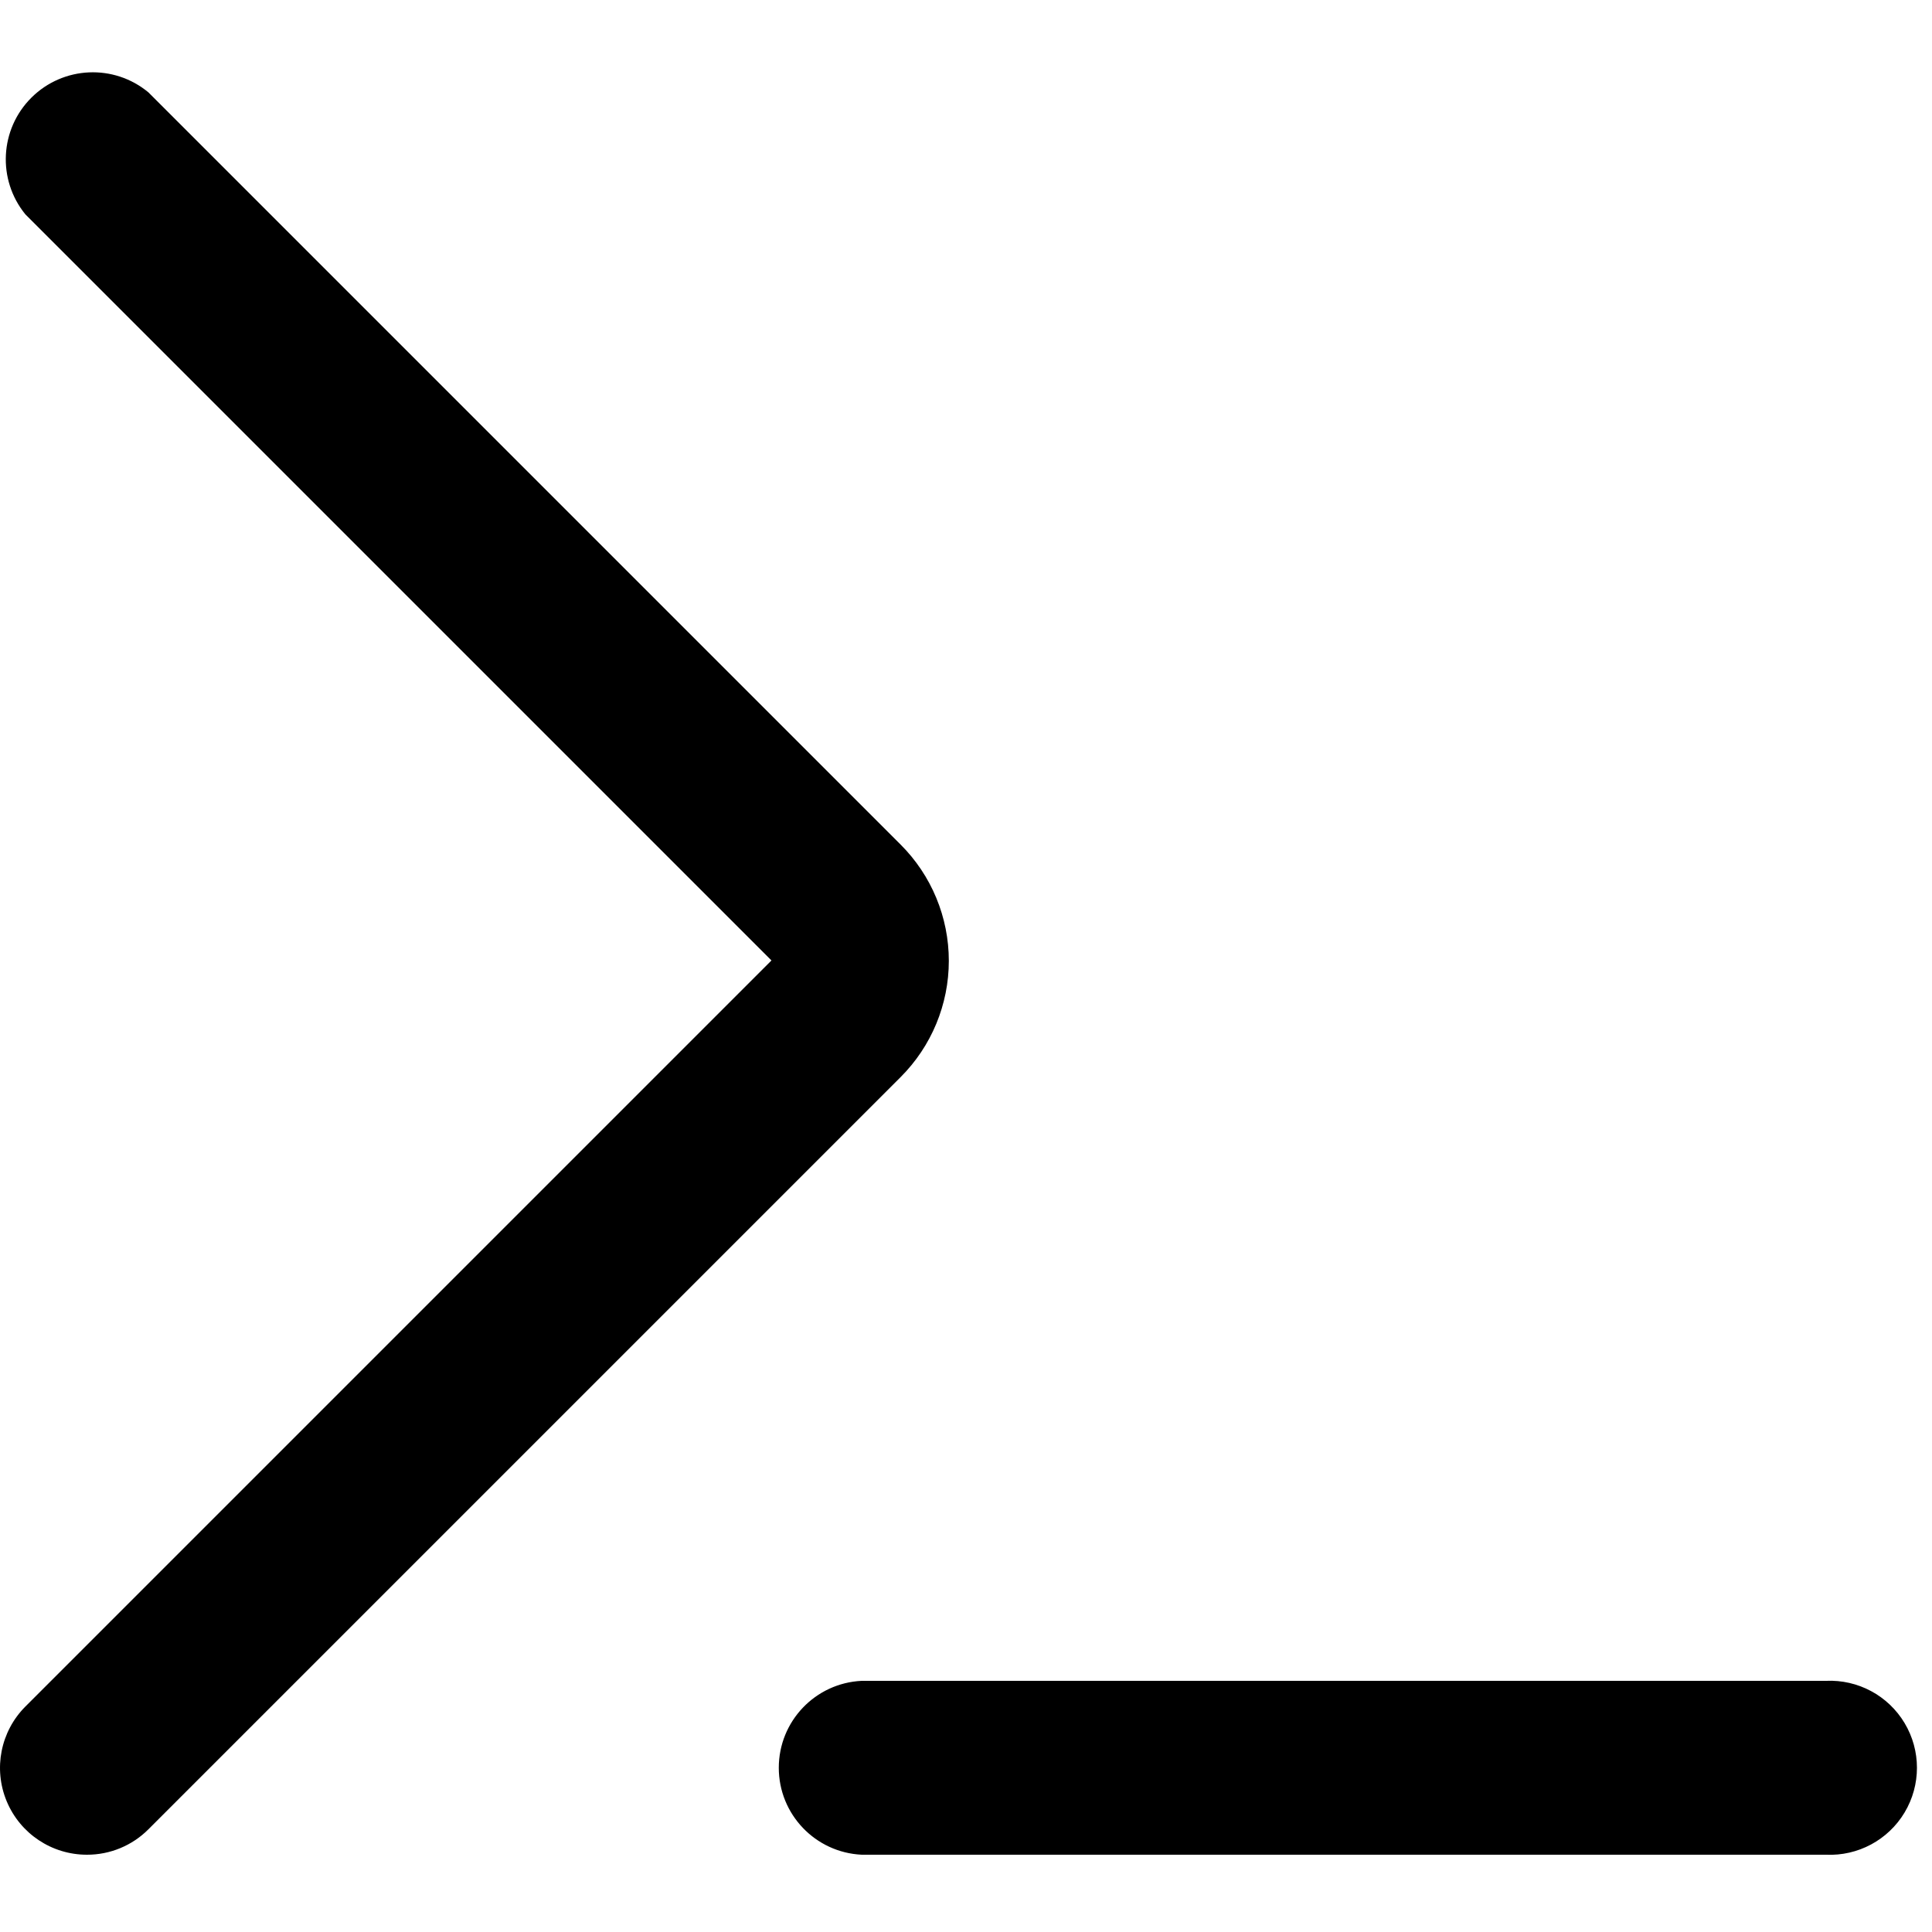 <?xml version="1.0" encoding="UTF-8"?>
<svg width="100px" height="100px" viewBox="0 0 100 100" version="1.1" xmlns="http://www.w3.org/2000/svg" xmlns:xlink="http://www.w3.org/1999/xlink">
    <!-- Generator: Sketch 57.1 (83088) - https://sketch.com -->
    <title>bold/terminal-bold</title>
    <desc>Created with Sketch.</desc>
    <g id="bold/terminal" stroke="none" stroke-width="1" fill="none" fill-rule="evenodd">
        <path d="M98.582,89.187 C99.434,90.611 99.434,92.389 98.582,93.813 C97.73,95.238 96.163,96.078 94.505,96 L44.604,96 C42.201,95.887 40.31,93.906 40.31,91.5 C40.31,89.094 42.201,87.113 44.604,87 L94.505,87 C96.163,86.922 97.73,87.762 98.582,89.187 Z M7.683,4.782 L46.614,43.713 C48.212,45.308 49.111,47.474 49.111,49.733 C49.111,51.991 48.212,54.157 46.614,55.752 L7.683,94.683 C6.842,95.528 5.697,96.002 4.505,96 C2.685,96.004 1.043,94.91 0.345,93.23 C-0.354,91.549 0.03,89.614 1.317,88.327 L39.931,49.713 L1.317,11.099 C-0.152,9.303 -0.016,6.684 1.631,5.049 C3.279,3.415 5.898,3.299 7.683,4.782 Z" id="Shape" fill="#000000"></path>
    </g>
</svg>